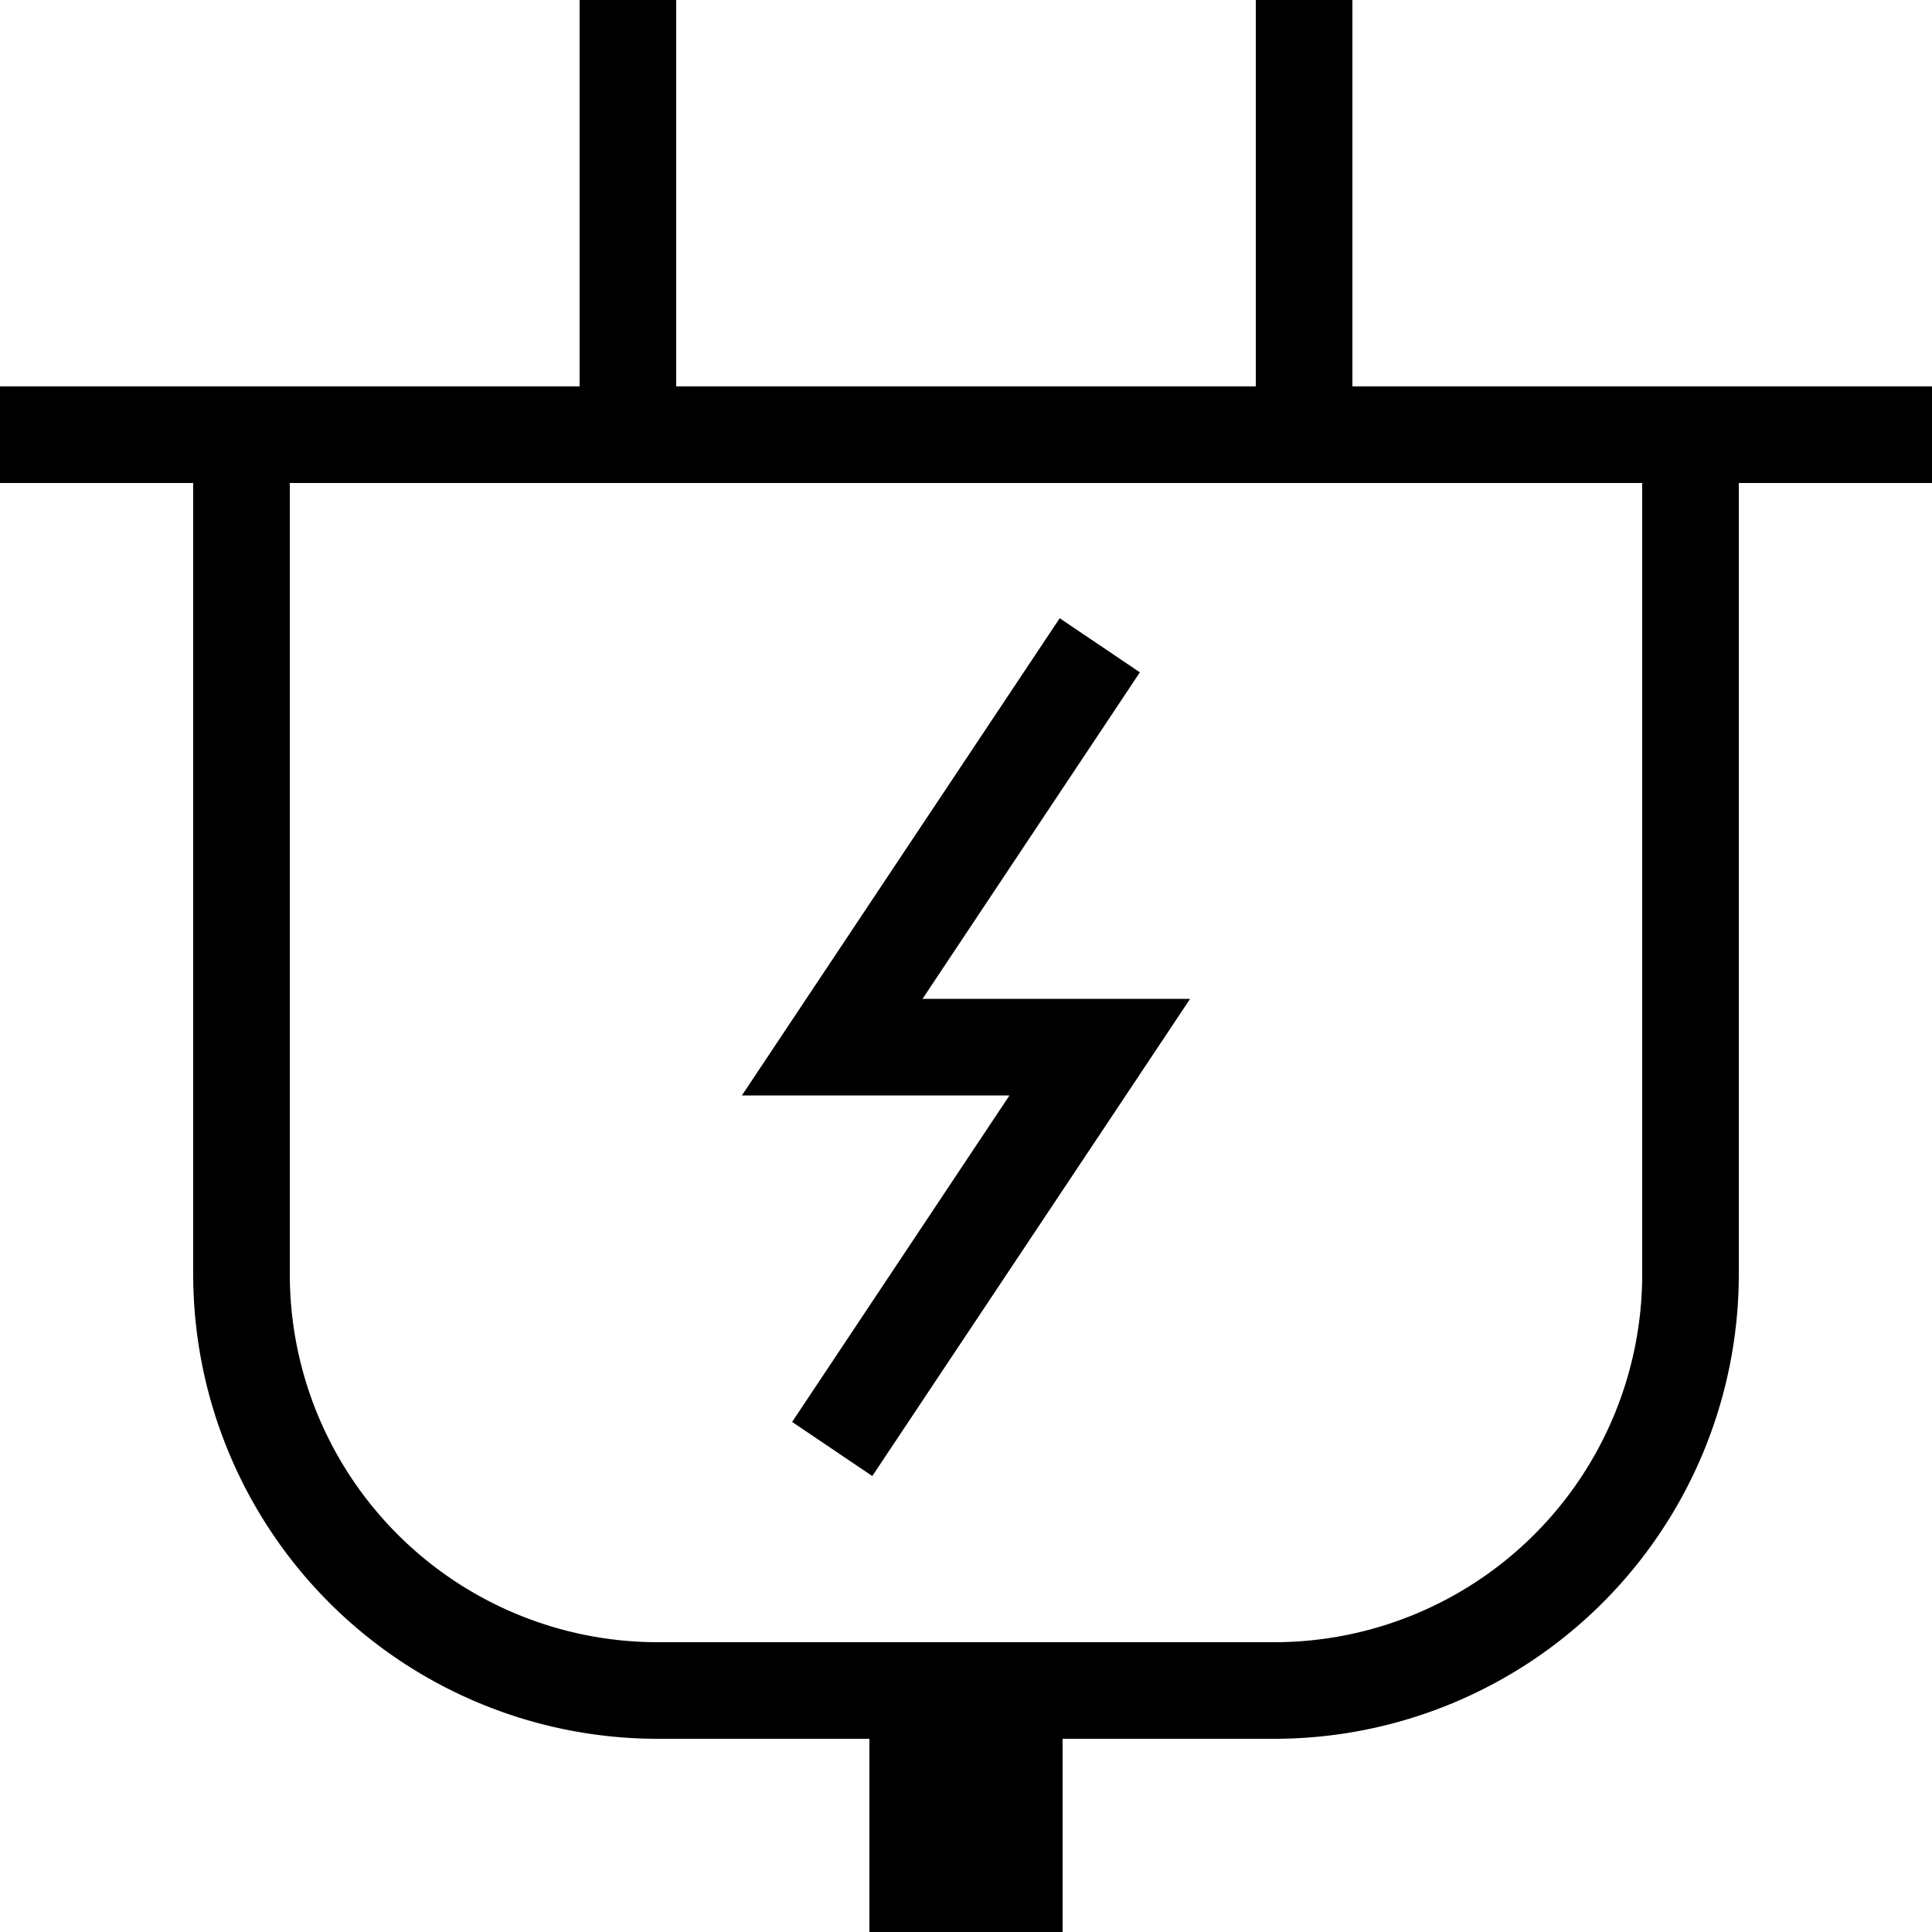 <svg width="20" height="20" viewBox="0 0 20 20" xmlns="http://www.w3.org/2000/svg"><path d="M20,4H14V0H13V4H7V0H6V4H0V5H2v8.2A4.81,4.81,0,0,0,6.8,18H9v2h2V18h2.2A4.81,4.81,0,0,0,18,13.2V5h2Zm-3,9.2A3.81,3.81,0,0,1,13.2,17H6.8A3.81,3.81,0,0,1,3,13.2V5H17Z"></path><polygon points="11.8 6.96 10.97 6.4 7.68 11.34 10.45 11.34 8.2 14.72 9.03 15.28 12.32 10.34 9.55 10.34 11.8 6.96"></polygon></svg>